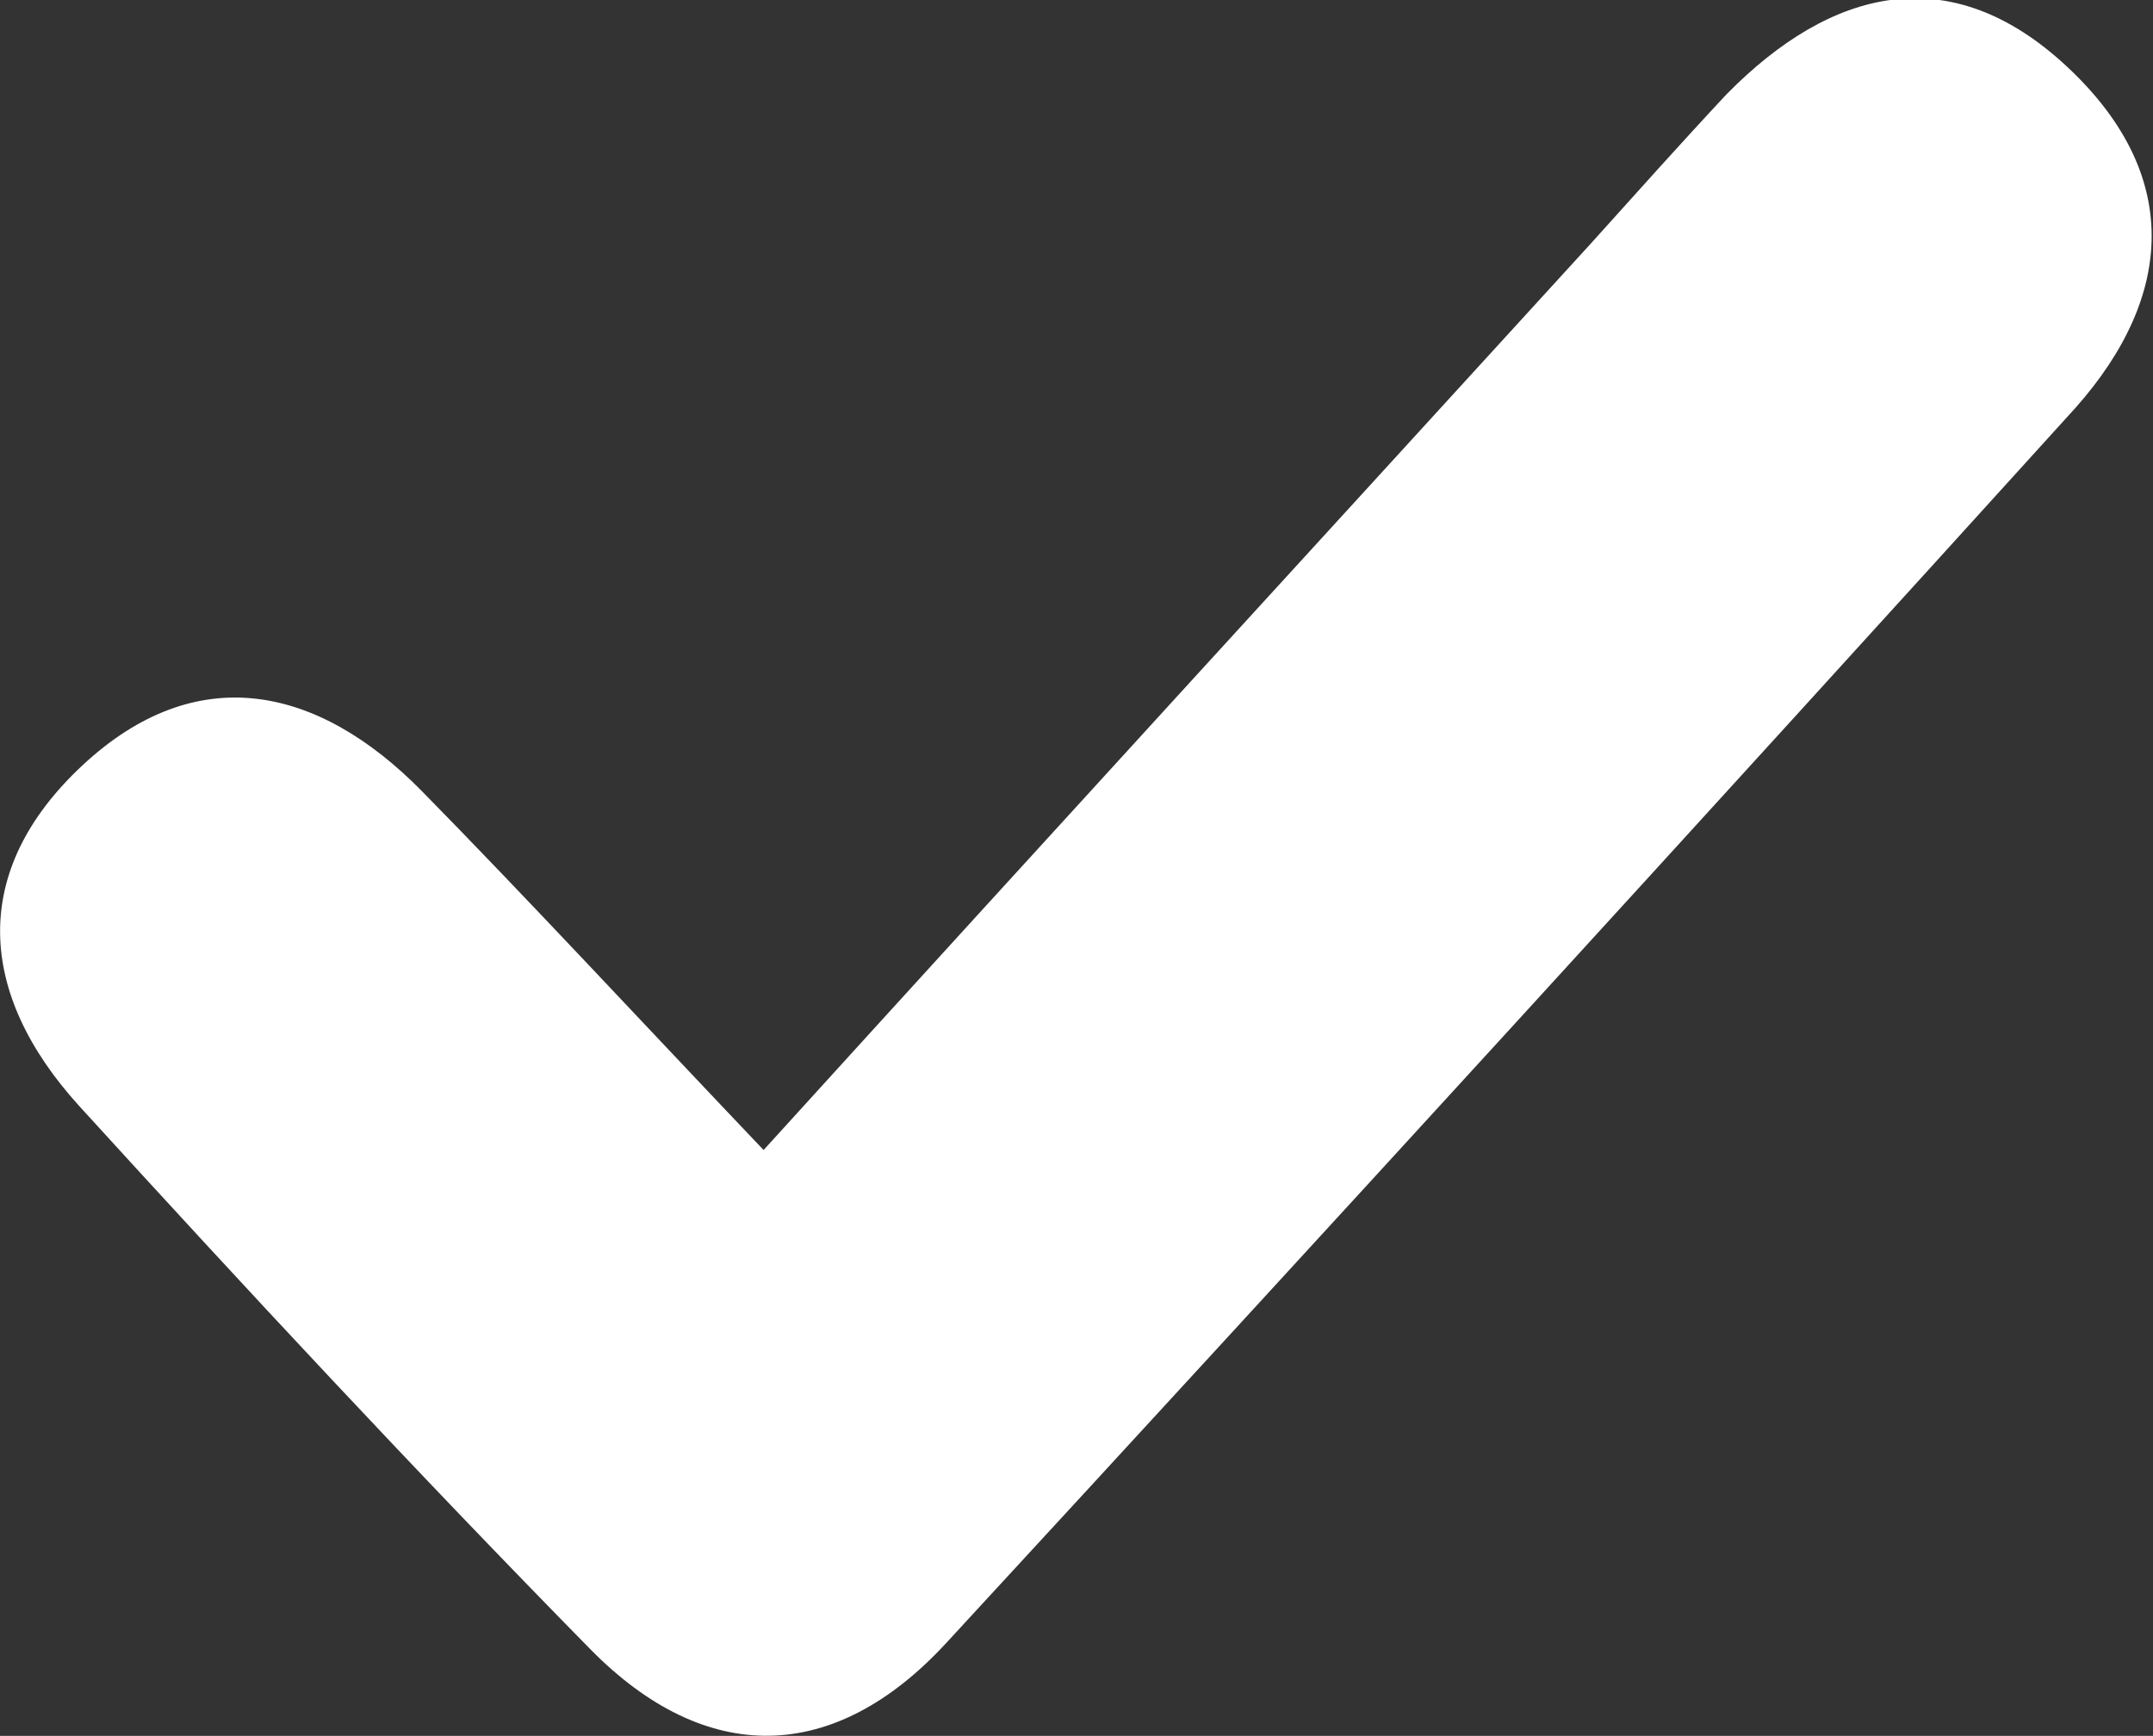 <svg xmlns="http://www.w3.org/2000/svg" viewBox="0 0 47.51 38.31"><rect x="0" y="0" width="47.51" height="38.31" fill="#333333" stroke="none"/><defs><style>.cls-1{fill:#fff;}</style></defs><g id="Layer_2" data-name="Layer 2"><g id="Layer_1-2" data-name="Layer 1"><path class="cls-1" d="M16.85,25.38c6.36-7,12.3-13.48,18.25-20,1-1.11,2-2.23,3-3.3,2.31-2.35,4.93-3,7.49-.63S48,6.52,45.8,9Q33.41,22.67,20.88,36.26c-2.47,2.68-5.3,2.73-7.85.14-3.85-3.92-7.59-7.94-11.29-12-2.23-2.46-2.43-5.17.08-7.51s5.19-1.77,7.49.57S14.12,22.51,16.85,25.38Z"/></g></g></svg>